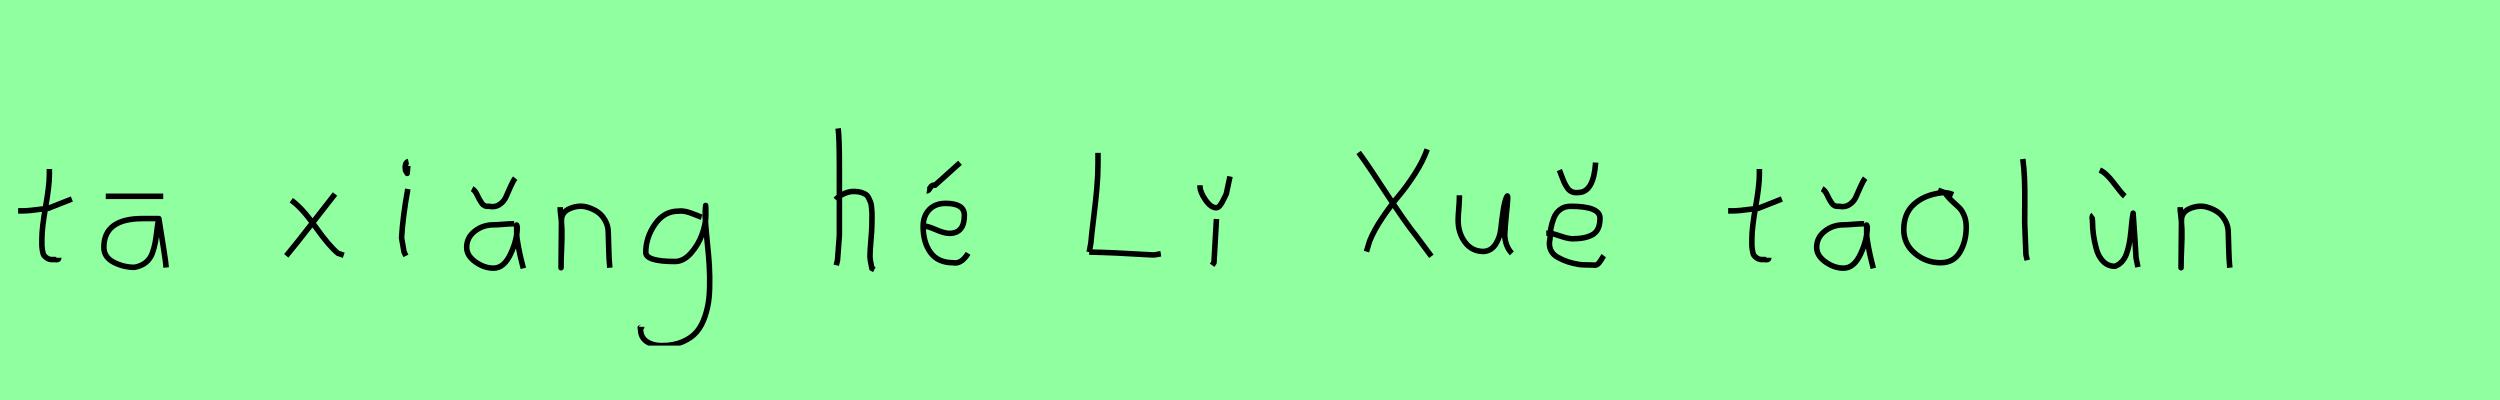 <?xml version="1.0" encoding="utf-8" standalone="no"?>
<!DOCTYPE svg PUBLIC "-//W3C//DTD SVG 1.1//EN"
  "http://www.w3.org/Graphics/SVG/1.1/DTD/svg11.dtd">
<svg xmlns:xlink="http://www.w3.org/1999/xlink" width="450pt" height="72pt" viewBox="0 0 450 72" xmlns="http://www.w3.org/2000/svg" version="1.1">
 <defs>
  <style type="text/css">*{stroke-linejoin: round; stroke-linecap: butt}</style>
 </defs>
 <g id="figure_1">
  <g id="patch_1">
   <path d="M 0 72 
L 450 72 
L 450 0 
L 0 0 
z
" style="fill: #8fff9f"/>
  </g>
  <g id="axes_1">
   <g id="patch_2">
    <path d="M 3.264 37.957 
L 3.939 37.957 
Q 4.651 37.957 5.438 37.882 
Q 6.226 37.807 7.182 37.676 
Q 8.137 37.545 8.662 37.507 
L 12.936 35.82 
M 8.887 30.421 
L 8.887 31.434 
Q 8.887 33.383 8.212 37.207 
Q 7.538 41.031 7.538 43.018 
Q 7.538 43.805 7.538 44.105 
Q 7.538 44.405 7.631 45.042 
Q 7.725 45.68 7.913 45.961 
Q 8.1 46.242 8.494 46.486 
Q 8.887 46.729 9.45 46.729 
Q 9.562 46.692 9.881 46.729 
Q 10.199 46.767 10.387 46.711 
Q 10.574 46.655 10.574 46.392 
" clip-path="url(#p43e7634c3b)" style="fill: none; stroke: #000000; stroke-linejoin: miter"/>
   </g>
  </g>
  <g id="axes_2">
   <g id="patch_3">
    <path d="M 19.033 35.333 
L 29.38 35.333 
M 28.593 39.344 
Q 28.593 39.344 25.668 39.344 
Q 18.695 39.344 18.695 44.518 
Q 18.695 46.28 20.457 47.198 
Q 22.219 48.117 24.206 48.117 
Q 25.443 47.892 26.249 47.236 
Q 27.055 46.58 27.412 45.586 
Q 27.768 44.593 27.936 43.674 
Q 28.105 42.756 28.255 41.443 
Q 28.405 40.131 28.593 39.344 
Q 29.68 46.092 29.792 47.029 
L 29.905 48.154 
" clip-path="url(#pf4305d23cb)" style="fill: none; stroke: #000000; stroke-linejoin: miter"/>
   </g>
  </g>
  <g id="axes_3"/>
  <g id="axes_4">
   <g id="patch_4">
    <path d="M 60.299 34.92 
Q 59.437 36.007 56.325 40.019 
Q 53.213 44.03 51.526 46.055 
M 52.426 36.045 
Q 54.301 37.32 56.794 40.844 
Q 59.287 44.368 60.861 45.605 
L 61.874 45.942 
" clip-path="url(#pef0c473237)" style="fill: none; stroke: #000000; stroke-linejoin: miter"/>
   </g>
  </g>
  <g id="axes_5">
   <g id="patch_5">
    <path d="M 73.519 29.072 
Q 73.144 29.147 73.012 29.578 
Q 72.881 30.009 72.956 30.421 
Q 72.956 30.571 72.994 30.703 
Q 73.031 30.834 73.087 30.89 
Q 73.144 30.946 73.2 31.04 
Q 73.256 31.134 73.294 31.209 
L 73.406 29.859 
M 73.406 34.02 
Q 72.506 39.007 72.281 42.793 
L 72.731 45.38 
L 73.069 46.055 
" clip-path="url(#p1a7911b13f)" style="fill: none; stroke: #000000; stroke-linejoin: miter"/>
   </g>
  </g>
  <g id="axes_6">
   <g id="patch_6">
    <path d="M 84.976 33.983 
Q 85.501 34.245 85.895 35.108 
Q 86.288 35.97 86.738 36.607 
Q 87.188 37.245 88.013 37.132 
Q 89.1 37.357 89.887 36.832 
Q 90.675 36.307 91.031 35.539 
Q 91.387 34.77 91.855 33.683 
Q 92.324 32.596 92.736 32.071 
M 92.549 40.281 
L 92.212 40.281 
Q 91.687 40.281 90.562 40.375 
Q 89.437 40.469 88.838 40.469 
Q 86.926 40.469 85.464 41.612 
Q 84.001 42.756 84.001 44.518 
Q 84.001 46.017 85.576 47.142 
Q 87.151 48.267 88.838 48.267 
Q 90.712 48.267 91.912 45.699 
Q 93.111 43.13 93.111 40.844 
L 92.999 40.506 
L 92.999 40.844 
L 92.999 41.968 
Q 92.999 42.793 93.299 44.368 
Q 93.599 45.942 93.899 47.104 
L 94.199 48.304 
" clip-path="url(#p78ae9339b0)" style="fill: none; stroke: #000000; stroke-linejoin: miter"/>
   </g>
  </g>
  <g id="axes_7">
   <g id="patch_7">
    <path d="M 100.839 37.282 
L 100.839 37.844 
Q 101.101 39.869 101.139 41.312 
Q 101.176 42.756 101.082 44.668 
Q 100.989 46.58 100.989 48.192 
L 101.064 39.644 
Q 101.064 38.144 102.657 37.507 
Q 104.25 36.87 105.675 37.282 
Q 107.587 37.844 108.505 39.044 
Q 109.424 40.244 109.48 41.668 
Q 109.536 43.093 109.574 44.818 
Q 109.611 46.542 109.761 48.192 
" clip-path="url(#p6eaba03af1)" style="fill: none; stroke: #000000; stroke-linejoin: miter"/>
   </g>
  </g>
  <g id="axes_8">
   <g id="patch_8">
    <path d="M 126.287 39.096 
Q 126.032 39.024 125.068 38.623 
Q 124.103 38.223 123.448 38.077 
Q 122.792 37.931 122.137 38.004 
Q 119.516 38.004 117.878 40.389 
Q 116.24 42.773 116.24 45.431 
Q 116.24 47.069 121.482 47.069 
Q 123.047 47.069 124.376 45.558 
Q 125.705 44.047 126.378 42.173 
Q 127.052 40.298 127.052 38.769 
Q 127.052 37.276 127.015 36.985 
L 126.942 38.077 
Q 126.942 38.55 126.942 38.987 
Q 126.979 40.189 127.179 42.282 
Q 127.379 44.375 127.543 46.05 
Q 127.707 47.724 127.743 49.872 
Q 127.78 52.02 127.616 53.658 
Q 127.452 55.296 126.888 56.971 
Q 126.324 58.646 125.395 59.738 
Q 124.467 60.83 122.865 61.522 
Q 121.263 62.213 119.116 62.213 
Q 117.477 62.213 116.385 61.467 
Q 115.293 60.721 115.293 59.155 
Q 115.22 58.937 115.257 58.937 
Q 115.293 58.937 115.402 58.937 
Q 115.511 58.937 115.511 58.828 
" clip-path="url(#p41ca62ea47)" style="fill: none; stroke: #000000; stroke-linejoin: miter"/>
   </g>
  </g>
  <g id="axes_9"/>
  <g id="axes_10">
   <g id="patch_9">
    <path d="M 150.413 35.932 
Q 151.013 35.258 152.007 34.827 
Q 153 34.395 153.9 34.47 
Q 154.537 34.47 155.025 34.639 
Q 155.512 34.808 155.831 34.995 
Q 156.149 35.183 156.374 35.67 
Q 156.599 36.157 156.712 36.42 
Q 156.824 36.682 156.88 37.376 
Q 156.937 38.069 156.955 38.332 
Q 156.974 38.594 156.955 39.419 
Q 156.937 40.244 156.937 40.431 
Q 156.937 41.368 156.768 43.243 
Q 156.599 45.117 156.599 46.055 
Q 156.599 46.467 156.655 46.823 
Q 156.712 47.179 156.805 47.61 
Q 156.899 48.042 156.937 48.304 
L 157.387 48.529 
M 150.863 23.111 
Q 151.088 24.798 151.088 29.972 
L 151.088 42.343 
L 150.751 46.842 
L 150.526 47.742 
" clip-path="url(#p1fca1b1899)" style="fill: none; stroke: #000000; stroke-linejoin: miter"/>
   </g>
  </g>
  <g id="axes_11">
   <g id="patch_10">
    <path d="M 166.838 34.358 
Q 167.101 34.395 167.438 33.796 
Q 167.776 33.196 168.3 33.346 
L 172.799 29.297 
M 165.939 40.656 
L 166.164 40.656 
Q 166.876 40.656 168.432 41.331 
Q 169.988 42.006 170.887 42.006 
Q 173.587 42.006 173.587 38.744 
Q 173.587 36.607 170.212 36.607 
Q 168.338 36.607 167.251 37.751 
Q 166.164 38.894 166.164 40.769 
Q 166.164 43.618 167.494 45.455 
Q 168.825 47.292 171.562 47.292 
Q 173.024 47.592 174.261 45.605 
" clip-path="url(#p9d859c63e6)" style="fill: none; stroke: #000000; stroke-linejoin: miter"/>
   </g>
  </g>
  <g id="axes_12"/>
  <g id="axes_13">
   <g id="patch_11">
    <path d="M 196.053 45.375 
Q 200.153 45.441 207.162 45.871 
Q 207.591 45.904 207.773 45.887 
Q 207.955 45.871 208.352 45.788 
Q 208.749 45.705 208.947 45.672 
M 197.64 27.522 
L 197.64 29.406 
Q 197.64 31.588 197.425 33.985 
Q 197.21 36.382 196.847 39.291 
Q 196.483 42.201 196.351 43.788 
L 196.053 45.375 
" clip-path="url(#pc7b3966f0a)" style="fill: none; stroke: #000000; stroke-linejoin: miter"/>
   </g>
  </g>
  <g id="axes_14">
   <g id="patch_12">
    <path d="M 216.001 33.346 
L 216.001 33.571 
Q 216.001 34.545 216.975 35.97 
Q 217.95 37.395 218.925 37.395 
Q 219.3 37.395 219.656 36.907 
Q 220.012 36.42 220.331 35.726 
Q 220.649 35.033 220.724 34.92 
L 221.399 31.771 
M 218.962 39.419 
L 218.513 47.292 
L 218.175 47.742 
" clip-path="url(#pce92e7c642)" style="fill: none; stroke: #000000; stroke-linejoin: miter"/>
   </g>
  </g>
  <g id="axes_15"/>
  <g id="axes_16">
   <g id="patch_13">
    <path d="M 256.895 26.879 
Q 256.147 28.997 254.683 31.272 
Q 253.218 33.546 251.801 35.228 
Q 250.383 36.91 248.857 39.153 
Q 247.33 41.397 246.52 43.422 
L 245.96 45.291 
M 244.558 27.44 
Q 246.178 29.62 249.527 34.776 
Q 252.876 39.932 254.932 42.487 
L 257.642 46.132 
" clip-path="url(#p14b1c0e388)" style="fill: none; stroke: #000000; stroke-linejoin: miter"/>
   </g>
  </g>
  <g id="axes_17">
   <g id="patch_14">
    <path d="M 262.689 35.145 
Q 262.689 35.145 262.689 35.595 
Q 262.689 36.27 262.576 37.62 
Q 262.464 38.969 262.464 39.644 
Q 262.464 41.931 263.701 43.599 
Q 264.938 45.267 267.075 45.267 
Q 268.462 45.155 269.231 43.918 
Q 269.999 42.681 270.149 41.237 
Q 270.299 39.794 270.562 37.994 
Q 270.824 36.195 271.236 35.37 
Q 271.386 35.07 271.386 35.67 
Q 271.386 36.27 271.124 38.707 
Q 270.899 41.031 270.899 41.556 
Q 270.749 42.643 271.086 43.768 
Q 271.424 44.892 272.136 45.605 
" clip-path="url(#p24c2c42f70)" style="fill: none; stroke: #000000; stroke-linejoin: miter"/>
   </g>
  </g>
  <g id="axes_18">
   <g id="patch_15">
    <path d="M 280.688 30.609 
Q 280.801 30.871 281.063 31.602 
Q 281.326 32.333 281.532 32.783 
Q 281.738 33.233 282.075 33.758 
Q 282.413 34.283 282.919 34.508 
Q 283.425 34.733 284.062 34.658 
Q 286.874 34.658 287.211 29.259 
M 278.326 41.968 
L 278.776 41.968 
Q 279.339 41.968 280.801 42.474 
Q 282.263 42.981 283.05 42.981 
Q 285.412 42.981 286.705 42.212 
Q 287.999 41.443 287.999 39.269 
Q 287.999 37.132 282.713 37.132 
Q 281.626 37.132 280.857 37.694 
Q 280.088 38.257 279.714 39.194 
Q 279.339 40.131 279.17 41.05 
Q 279.001 41.968 279.001 42.981 
Q 278.739 44.105 279.114 44.967 
Q 279.489 45.83 280.426 46.336 
Q 281.363 46.842 282.207 47.123 
Q 283.05 47.404 284.175 47.592 
Q 284.775 47.704 286.762 47.704 
Q 287.211 47.817 287.549 47.573 
Q 287.886 47.329 288.224 46.748 
Q 288.561 46.167 288.674 46.017 
" clip-path="url(#p6e51db56c0)" style="fill: none; stroke: #000000; stroke-linejoin: miter"/>
   </g>
  </g>
  <g id="axes_19"/>
  <g id="axes_20">
   <g id="patch_16">
    <path d="M 311.064 37.957 
L 311.739 37.957 
Q 312.451 37.957 313.238 37.882 
Q 314.026 37.807 314.982 37.676 
Q 315.937 37.545 316.462 37.507 
L 320.736 35.82 
M 316.687 30.421 
L 316.687 31.434 
Q 316.687 33.383 316.012 37.207 
Q 315.338 41.031 315.338 43.018 
Q 315.338 43.805 315.338 44.105 
Q 315.338 44.405 315.431 45.042 
Q 315.525 45.68 315.713 45.961 
Q 315.9 46.242 316.294 46.486 
Q 316.687 46.729 317.25 46.729 
Q 317.362 46.692 317.681 46.729 
Q 317.999 46.767 318.187 46.711 
Q 318.374 46.655 318.374 46.392 
" clip-path="url(#p6eec9a336f)" style="fill: none; stroke: #000000; stroke-linejoin: miter"/>
   </g>
  </g>
  <g id="axes_21">
   <g id="patch_17">
    <path d="M 327.976 33.983 
Q 328.501 34.245 328.895 35.108 
Q 329.288 35.97 329.738 36.607 
Q 330.188 37.245 331.013 37.132 
Q 332.1 37.357 332.887 36.832 
Q 333.675 36.307 334.031 35.539 
Q 334.387 34.77 334.855 33.683 
Q 335.324 32.596 335.736 32.071 
M 335.549 40.281 
L 335.212 40.281 
Q 334.687 40.281 333.562 40.375 
Q 332.437 40.469 331.838 40.469 
Q 329.926 40.469 328.464 41.612 
Q 327.001 42.756 327.001 44.518 
Q 327.001 46.017 328.576 47.142 
Q 330.151 48.267 331.838 48.267 
Q 333.712 48.267 334.912 45.699 
Q 336.111 43.13 336.111 40.844 
L 335.999 40.506 
L 335.999 40.844 
L 335.999 41.968 
Q 335.999 42.793 336.299 44.368 
Q 336.599 45.942 336.899 47.104 
L 337.199 48.304 
" clip-path="url(#pf34751f2ee)" style="fill: none; stroke: #000000; stroke-linejoin: miter"/>
   </g>
  </g>
  <g id="axes_22">
   <g id="patch_18">
    <path d="M 351.562 35.033 
Q 350.512 34.583 349.537 34.695 
Q 346.5 35.033 344.589 36.701 
Q 342.677 38.369 342.677 41.331 
Q 342.677 43.918 344.682 45.605 
Q 346.688 47.292 349.312 47.292 
Q 351.674 47.292 352.799 45.361 
Q 353.923 43.43 353.923 40.881 
Q 353.923 39.644 353.511 38.707 
Q 353.099 37.769 352.574 37.301 
Q 352.049 36.832 351.299 36.12 
Q 350.549 35.408 350.1 34.695 
L 348.862 34.245 
" clip-path="url(#p5141020c86)" style="fill: none; stroke: #000000; stroke-linejoin: miter"/>
   </g>
  </g>
  <g id="axes_23">
   <g id="patch_19">
    <path d="M 364.106 28.622 
Q 364.331 30.347 364.406 32.146 
Q 364.481 33.946 364.463 36.551 
Q 364.444 39.157 364.444 40.094 
Q 364.444 40.131 364.669 45.83 
L 364.894 46.842 
" clip-path="url(#pc72afadf2e)" style="fill: none; stroke: #000000; stroke-linejoin: miter"/>
   </g>
  </g>
  <g id="axes_24">
   <g id="patch_20">
    <path d="M 377.963 30.609 
Q 379.088 31.096 380.513 32.99 
Q 381.937 34.883 382.462 35.333 
M 376.764 38.707 
Q 376.614 38.819 376.595 39.025 
Q 376.576 39.232 376.614 39.475 
Q 376.651 39.719 376.651 39.831 
Q 376.651 40.994 376.801 42.156 
Q 376.951 43.318 377.326 44.743 
Q 377.701 46.167 378.563 47.048 
Q 379.425 47.929 380.7 47.929 
Q 382.087 47.404 382.706 45.848 
Q 383.324 44.293 383.568 41.65 
Q 383.812 39.007 383.962 38.369 
Q 384.449 45.267 384.486 46.392 
L 384.824 48.079 
" clip-path="url(#p14835e9c69)" style="fill: none; stroke: #000000; stroke-linejoin: miter"/>
   </g>
  </g>
  <g id="axes_25">
   <g id="patch_21">
    <path d="M 392.439 37.282 
L 392.439 37.844 
Q 392.701 39.869 392.739 41.312 
Q 392.776 42.756 392.682 44.668 
Q 392.589 46.58 392.589 48.192 
L 392.664 39.644 
Q 392.664 38.144 394.257 37.507 
Q 395.85 36.87 397.275 37.282 
Q 399.187 37.844 400.105 39.044 
Q 401.024 40.244 401.08 41.668 
Q 401.136 43.093 401.174 44.818 
Q 401.211 46.542 401.361 48.192 
" clip-path="url(#p7205a1da21)" style="fill: none; stroke: #000000; stroke-linejoin: miter"/>
   </g>
  </g>
 </g>
 <defs>
  <clipPath id="p43e7634c3b">
   <rect x="1.389" y="8.64" width="13.421" height="54.36"/>
  </clipPath>
  <clipPath id="pf4305d23cb">
   <rect x="16.821" y="8.64" width="14.958" height="54.36"/>
  </clipPath>
  <clipPath id="pef0c473237">
   <rect x="49.652" y="8.64" width="14.096" height="54.36"/>
  </clipPath>
  <clipPath id="p1a7911b13f">
   <rect x="70.407" y="8.64" width="4.986" height="54.36"/>
  </clipPath>
  <clipPath id="p78ae9339b0">
   <rect x="82.127" y="8.64" width="13.946" height="54.36"/>
  </clipPath>
  <clipPath id="p6eaba03af1">
   <rect x="98.964" y="8.64" width="12.672" height="54.36"/>
  </clipPath>
  <clipPath id="p41ca62ea47">
   <rect x="113.4" y="9.427" width="16.2" height="52.787"/>
  </clipPath>
  <clipPath id="p1fca1b1899">
   <rect x="148.539" y="8.64" width="10.722" height="54.36"/>
  </clipPath>
  <clipPath id="p9d859c63e6">
   <rect x="164.064" y="8.64" width="12.072" height="54.36"/>
  </clipPath>
  <clipPath id="pc7b3966f0a">
   <rect x="194.4" y="11.851" width="16.2" height="47.939"/>
  </clipPath>
  <clipPath id="pce92e7c642">
   <rect x="214.126" y="8.64" width="9.147" height="54.36"/>
  </clipPath>
  <clipPath id="p14b1c0e388">
   <rect x="243" y="13.233" width="16.2" height="45.173"/>
  </clipPath>
  <clipPath id="p24c2c42f70">
   <rect x="260.589" y="8.64" width="13.421" height="54.36"/>
  </clipPath>
  <clipPath id="p6e51db56c0">
   <rect x="276.452" y="8.64" width="14.096" height="54.36"/>
  </clipPath>
  <clipPath id="p6eec9a336f">
   <rect x="309.189" y="8.64" width="13.421" height="54.36"/>
  </clipPath>
  <clipPath id="pf34751f2ee">
   <rect x="325.127" y="8.64" width="13.946" height="54.36"/>
  </clipPath>
  <clipPath id="p5141020c86">
   <rect x="340.802" y="8.64" width="14.996" height="54.36"/>
  </clipPath>
  <clipPath id="pc72afadf2e">
   <rect x="362.232" y="8.64" width="4.536" height="54.36"/>
  </clipPath>
  <clipPath id="p14835e9c69">
   <rect x="374.702" y="8.64" width="11.997" height="54.36"/>
  </clipPath>
  <clipPath id="p7205a1da21">
   <rect x="390.564" y="8.64" width="12.672" height="54.36"/>
  </clipPath>
 </defs>
</svg>
